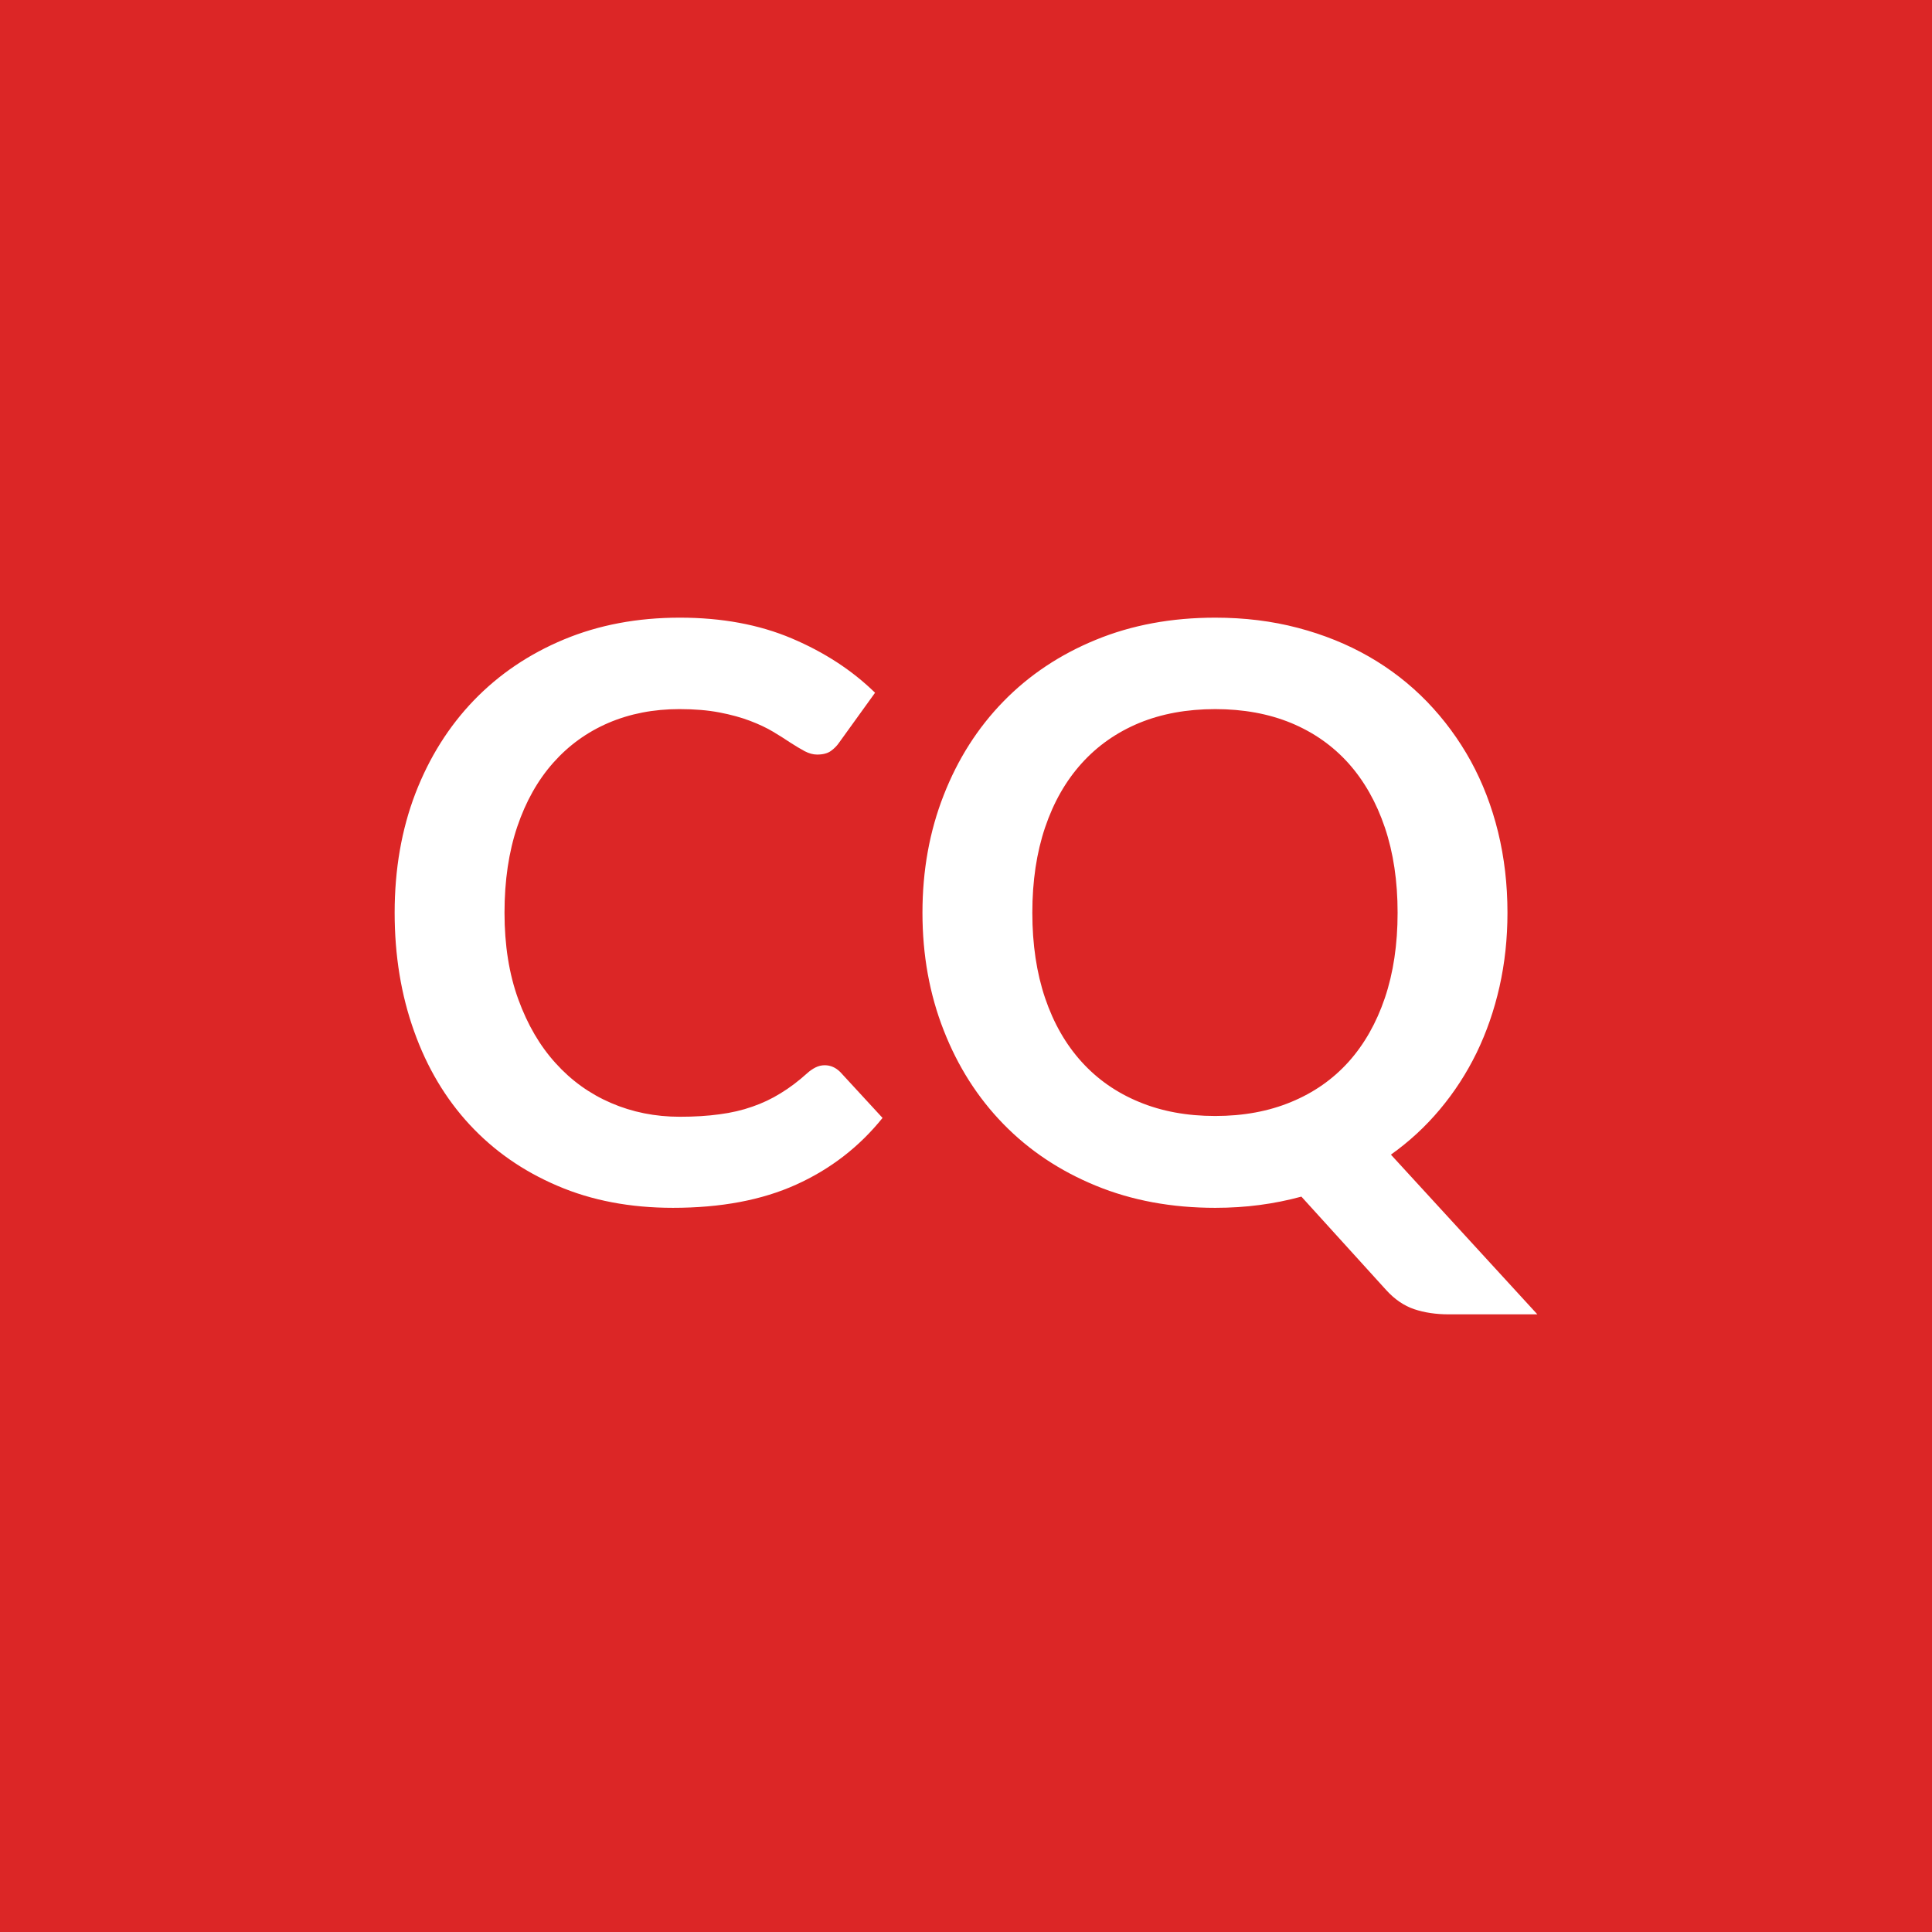 <svg xmlns="http://www.w3.org/2000/svg" width="150" height="150" viewBox="0 0 150 150"><rect width="100%" height="100%" fill="#DC2626"/><path fill="#FFFFFF" d="M64.03 82.705q.68 0 1.21.53l3.28 3.56q-2.72 3.38-6.71 5.18-3.98 1.8-9.56 1.8-4.99 0-8.97-1.71-3.99-1.7-6.81-4.74t-4.32-7.26q-1.51-4.21-1.51-9.2 0-5.06 1.61-9.26 1.62-4.2 4.55-7.24 2.93-3.03 6.99-4.72t8.99-1.69q4.89 0 8.69 1.61t6.47 4.22l-2.79 3.87q-.25.37-.64.65t-1.07.28q-.46 0-.96-.26-.5-.27-1.09-.65-.58-.39-1.36-.86-.77-.46-1.8-.85-1.02-.39-2.37-.65t-3.11-.26q-3.01 0-5.51 1.07-2.49 1.07-4.29 3.1t-2.79 4.96-.99 6.68q0 3.78 1.07 6.72 1.07 2.95 2.9 4.96 1.82 2.02 4.3 3.09t5.34 1.07q1.7 0 3.08-.19 1.38-.18 2.54-.59 1.17-.4 2.2-1.04 1.04-.63 2.07-1.56.31-.28.65-.45t.71-.17m16.12-11.84q0 3.69.99 6.62.99 2.92 2.84 4.96 1.84 2.03 4.46 3.11 2.62 1.09 5.91 1.09 3.28 0 5.9-1.09 2.62-1.08 4.45-3.11 1.83-2.04 2.82-4.96.99-2.93.99-6.62t-.99-6.62-2.82-4.98q-1.83-2.04-4.45-3.13-2.62-1.08-5.9-1.08-3.29 0-5.91 1.08-2.62 1.09-4.46 3.13-1.85 2.05-2.84 4.98t-.99 6.62m27.84 18.78 11.37 12.4h-6.88q-1.49 0-2.68-.4t-2.18-1.49l-6.58-7.25q-1.58.43-3.24.65-1.65.22-3.45.22-5.09 0-9.27-1.72-4.19-1.72-7.18-4.79t-4.63-7.27q-1.65-4.2-1.65-9.13t1.65-9.13q1.64-4.2 4.63-7.27t7.18-4.79q4.18-1.72 9.27-1.72 3.41 0 6.41.79 3.01.79 5.52 2.23t4.51 3.5q2 2.07 3.4 4.61 1.39 2.54 2.12 5.51.73 2.98.73 6.27 0 3-.62 5.75-.62 2.74-1.78 5.13-1.17 2.39-2.84 4.38-1.67 2-3.81 3.52"/></svg>